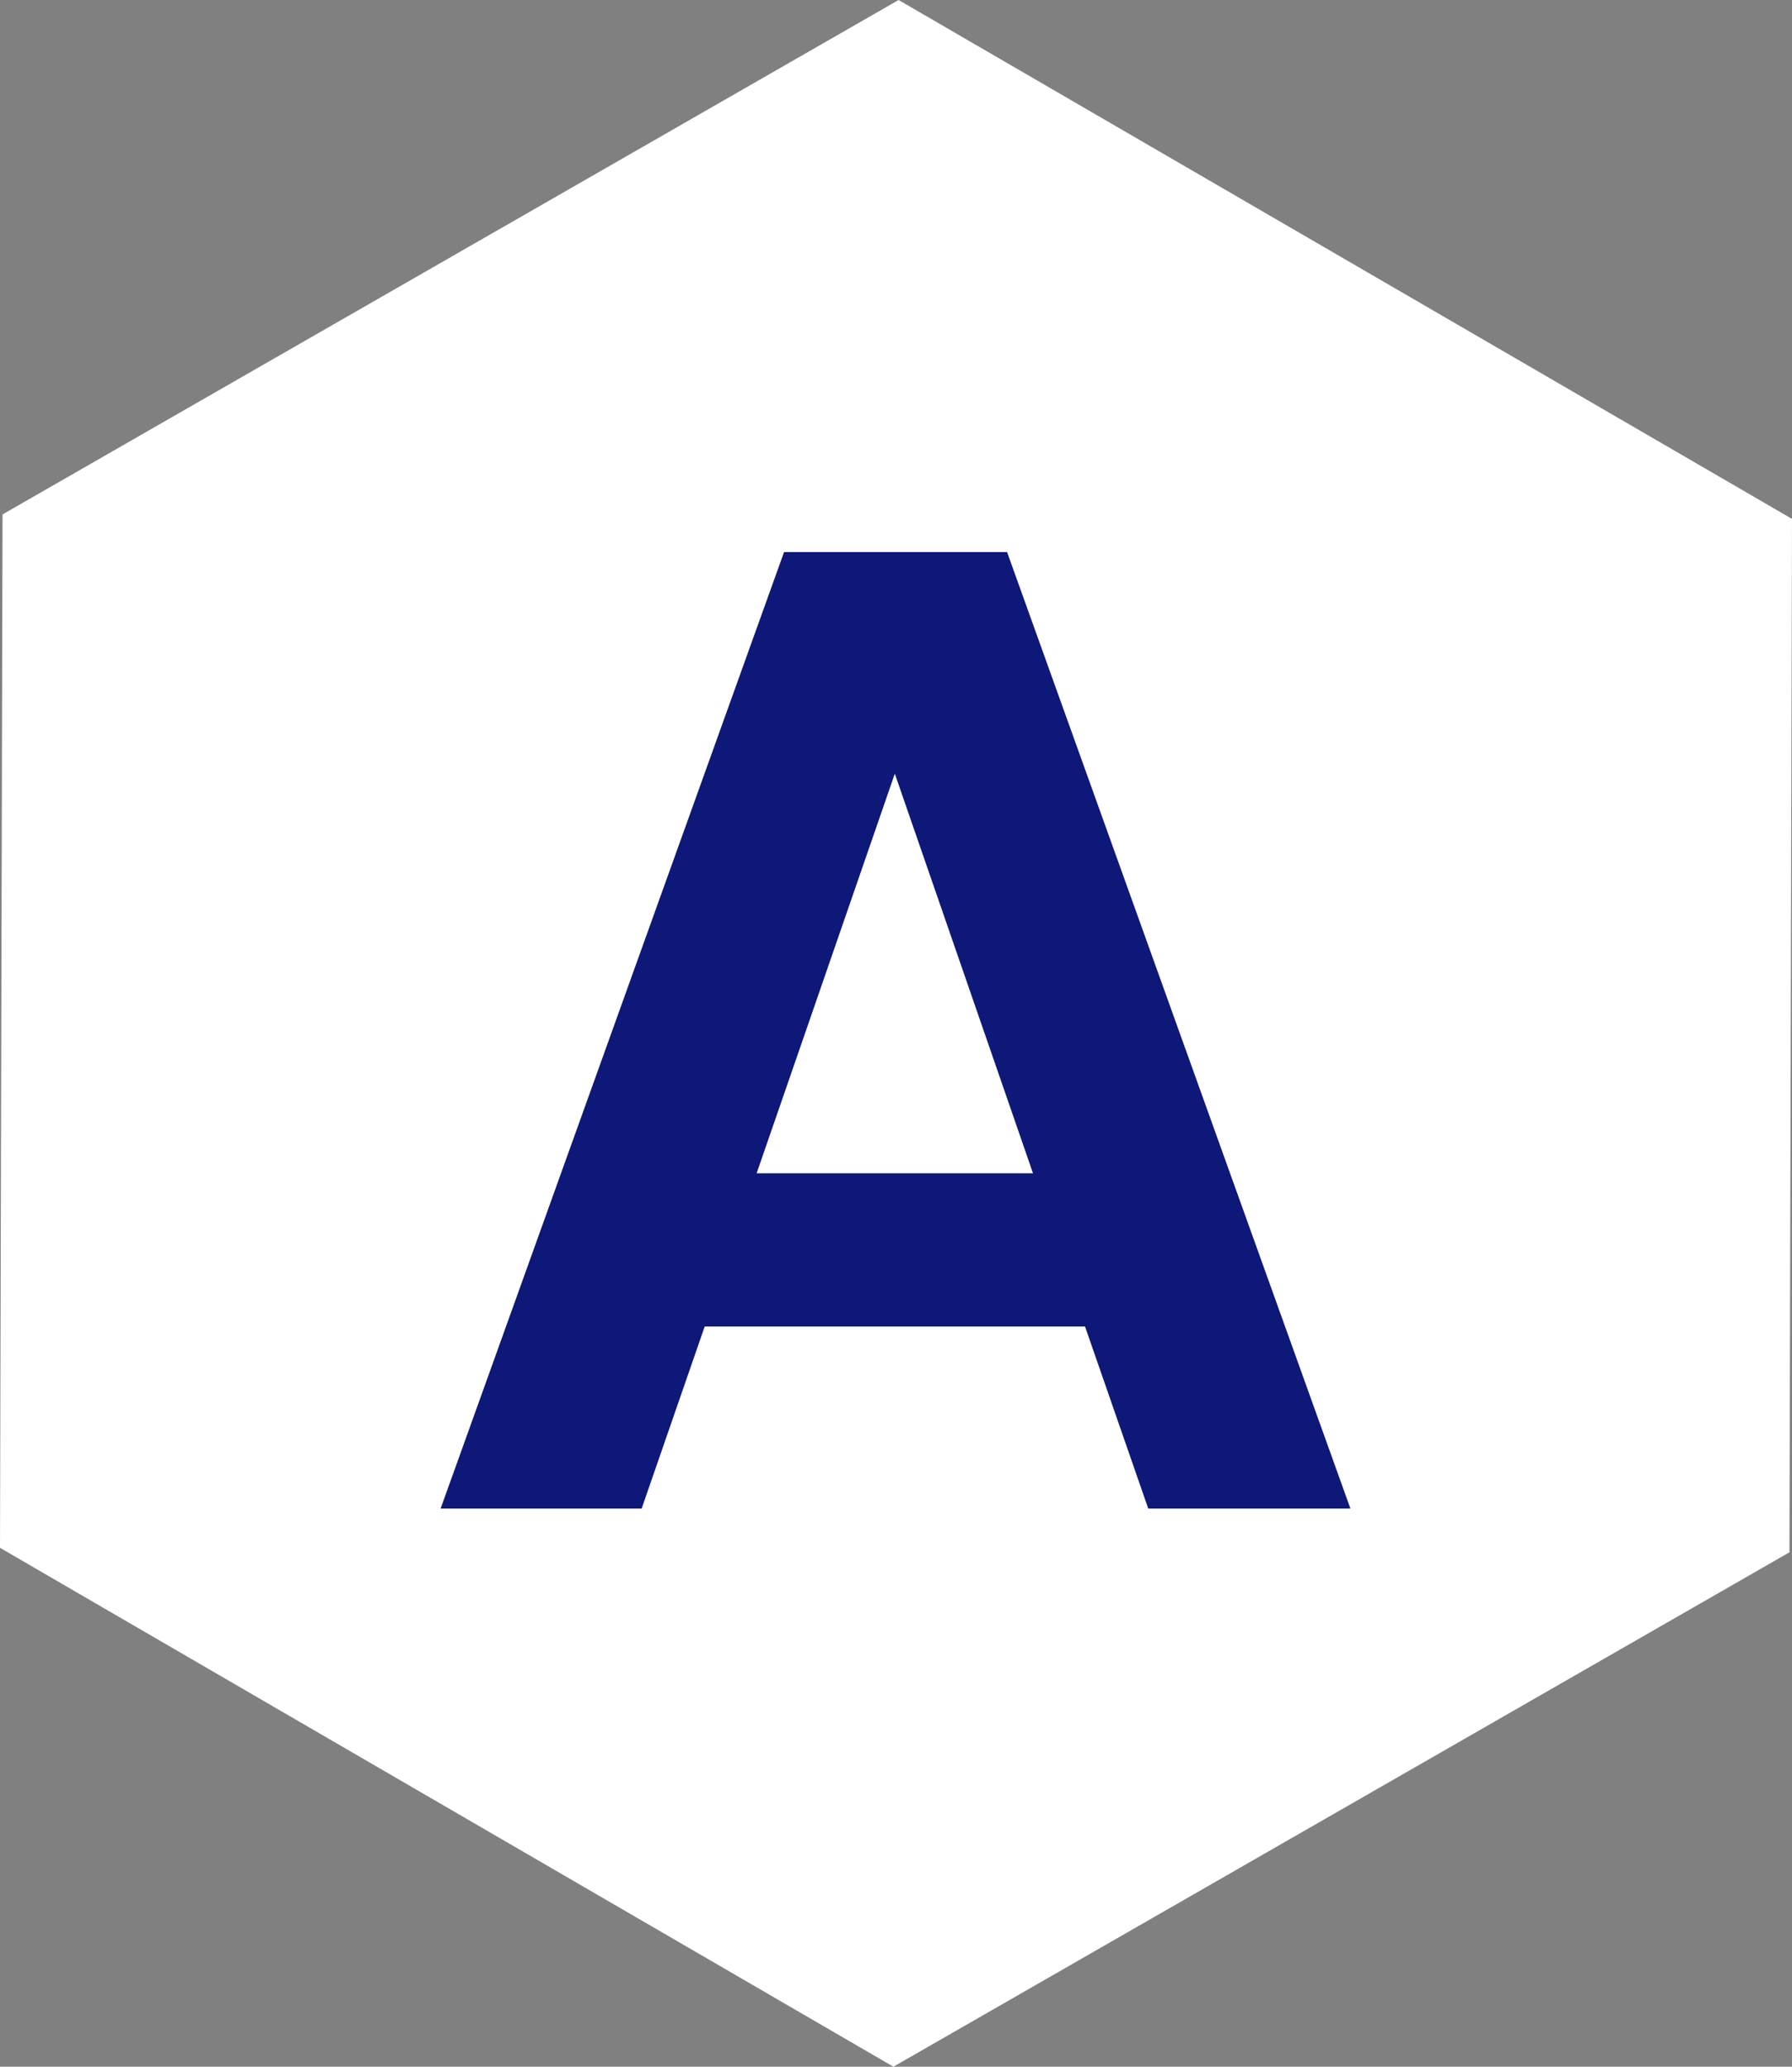 <svg xmlns="http://www.w3.org/2000/svg" viewBox="0 0 203.87 235.07"><rect x="0" y="0" width="203.87" height="235.07" fill="#808080" stroke="none"/><defs><style>.cls-1{fill:#fff;}.cls-2{fill:#0e1878;}</style></defs><g id="Livello_2" data-name="Livello 2"><g id="Livello_1-2" data-name="Livello 1"><polygon class="cls-1" points="203.58 176.56 101.64 235.07 0 176.05 0.29 58.51 102.23 0 203.87 59.02 203.58 176.56"/><path class="cls-2" d="M123.44,150.88H80.17L73,171.58H50.13L89.2,62.79h25.37l39.06,108.79h-23ZM101.8,88,86.08,133.45h31.44Z"/></g></g></svg>